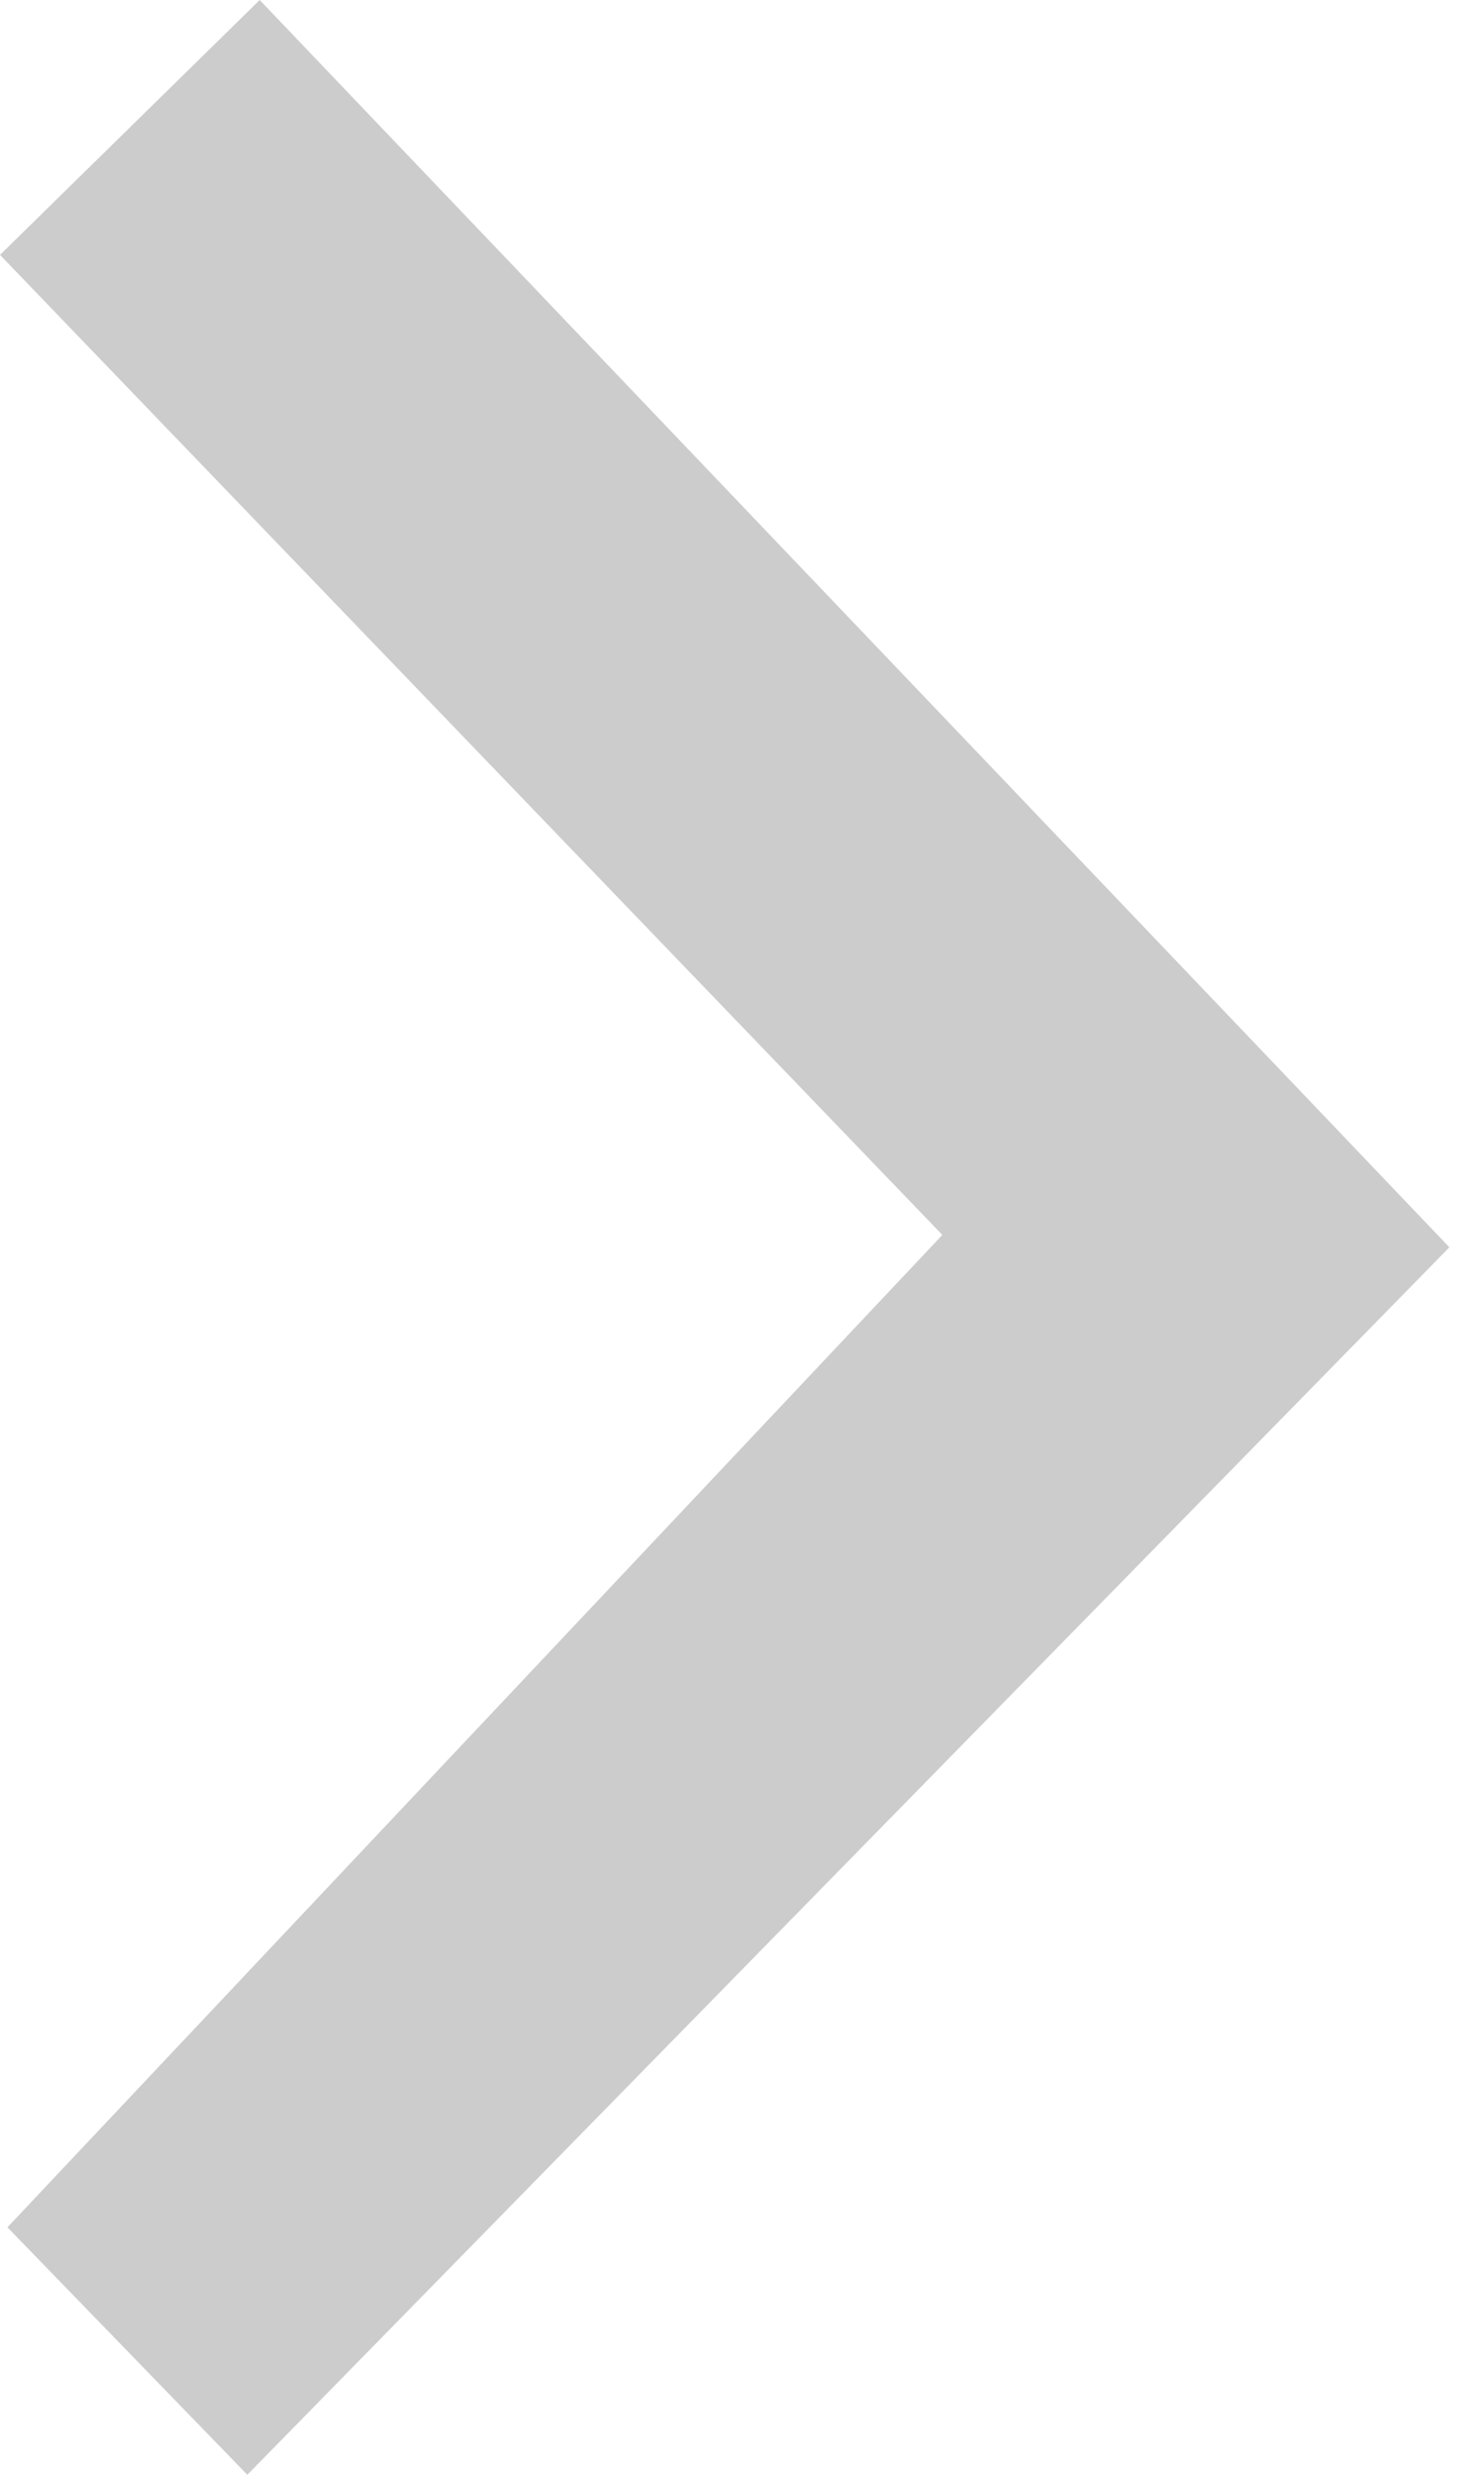 <svg width="6" height="10" viewBox="0 0 6 10" fill="none" xmlns="http://www.w3.org/2000/svg">
<g id="Layer_1" clip-path="url(#clip0_229_43)">
<path id="Vector" fill-rule="evenodd" clip-rule="evenodd" d="M0 1.03L3.81 4.99L0.03 9L1 10L5.86 5.04L1.05 0L0 1.03Z" fill="#CCCCCC"/>
</g>
<defs>
<clipPath id="clip0_229_43">
<rect width="5.86" height="10" fill="white"/>
</clipPath>
</defs>
</svg>
